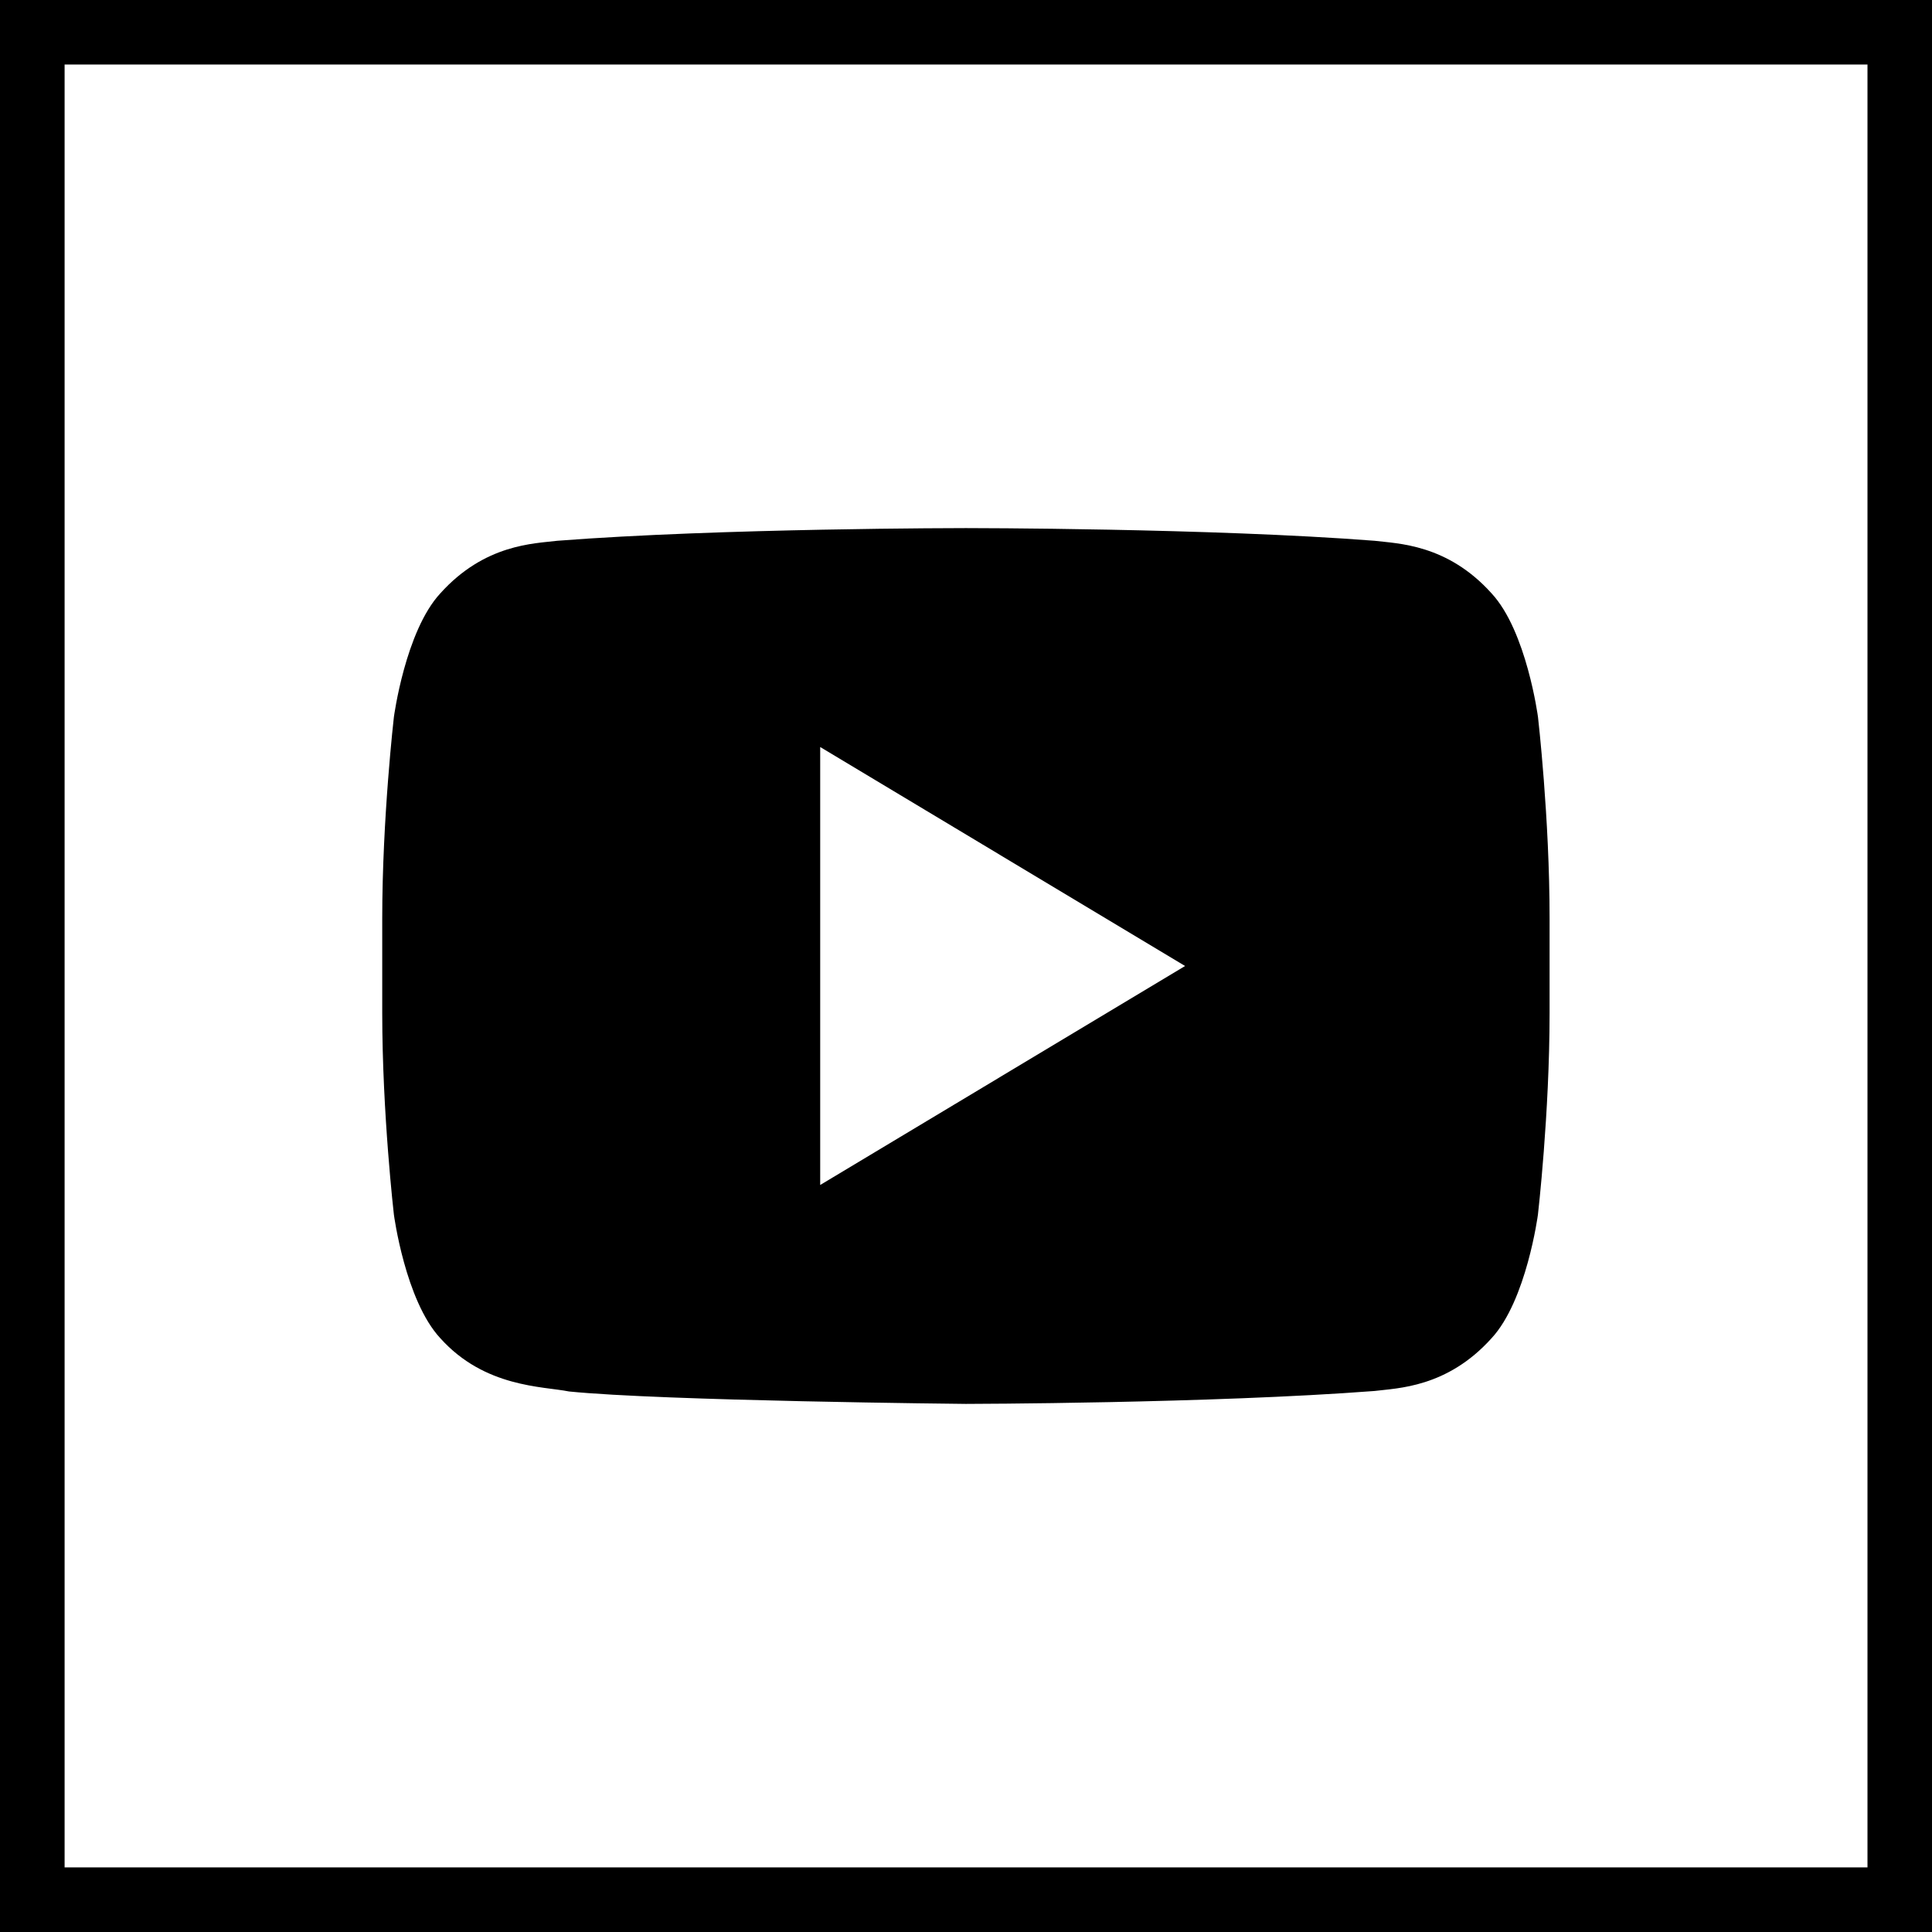 <?xml version="1.0" encoding="utf-8"?>
<!-- Generator: Adobe Illustrator 16.0.0, SVG Export Plug-In . SVG Version: 6.00 Build 0)  -->
<!DOCTYPE svg PUBLIC "-//W3C//DTD SVG 1.1//EN" "http://www.w3.org/Graphics/SVG/1.1/DTD/svg11.dtd">
<svg version="1.1" id="Layer_1" xmlns="http://www.w3.org/2000/svg" xmlns:xlink="http://www.w3.org/1999/xlink" x="0px" y="0px"
	 width="32px" height="32px" viewBox="1526.491 515.25 32 32" enable-background="new 1526.491 515.25 32 32" xml:space="preserve">
<g id="Line">
	<g>
		<path d="M1557.425,516.316v29.867h-29.867v-29.867H1557.425 M1558.491,515.25h-32v32h32V515.25L1558.491,515.25z"/>
		<path d="M1557.425,516.316v29.867h-29.867v-29.867H1557.425 M1558.491,515.25h-32v32h32V515.25L1558.491,515.25z"/>
	</g>
	<g>
		<path d="M1551.965,527.127c0,0-0.188-1.422-0.768-2.048c-0.736-0.82-1.56-0.825-1.938-0.872c-2.706-0.21-6.765-0.21-6.765-0.21
			h-0.009c0,0-4.059,0-6.764,0.21c-0.378,0.047-1.201,0.051-1.938,0.872c-0.579,0.626-0.768,2.048-0.768,2.048
			s-0.193,1.669-0.193,3.338v1.563c0,1.671,0.193,3.339,0.193,3.339s0.188,1.422,0.768,2.047c0.736,0.82,1.701,0.796,2.132,0.883
			c1.547,0.157,6.574,0.206,6.574,0.206s4.062-0.007,6.769-0.214c0.378-0.048,1.201-0.054,1.938-0.874
			c0.579-0.625,0.768-2.047,0.768-2.047s0.193-1.669,0.193-3.339v-1.563C1552.158,528.796,1551.965,527.127,1551.965,527.127z
			 M1540.076,534.877v-7.254l6.044,3.627L1540.076,534.877z"/>
	</g>
</g>
</svg>
